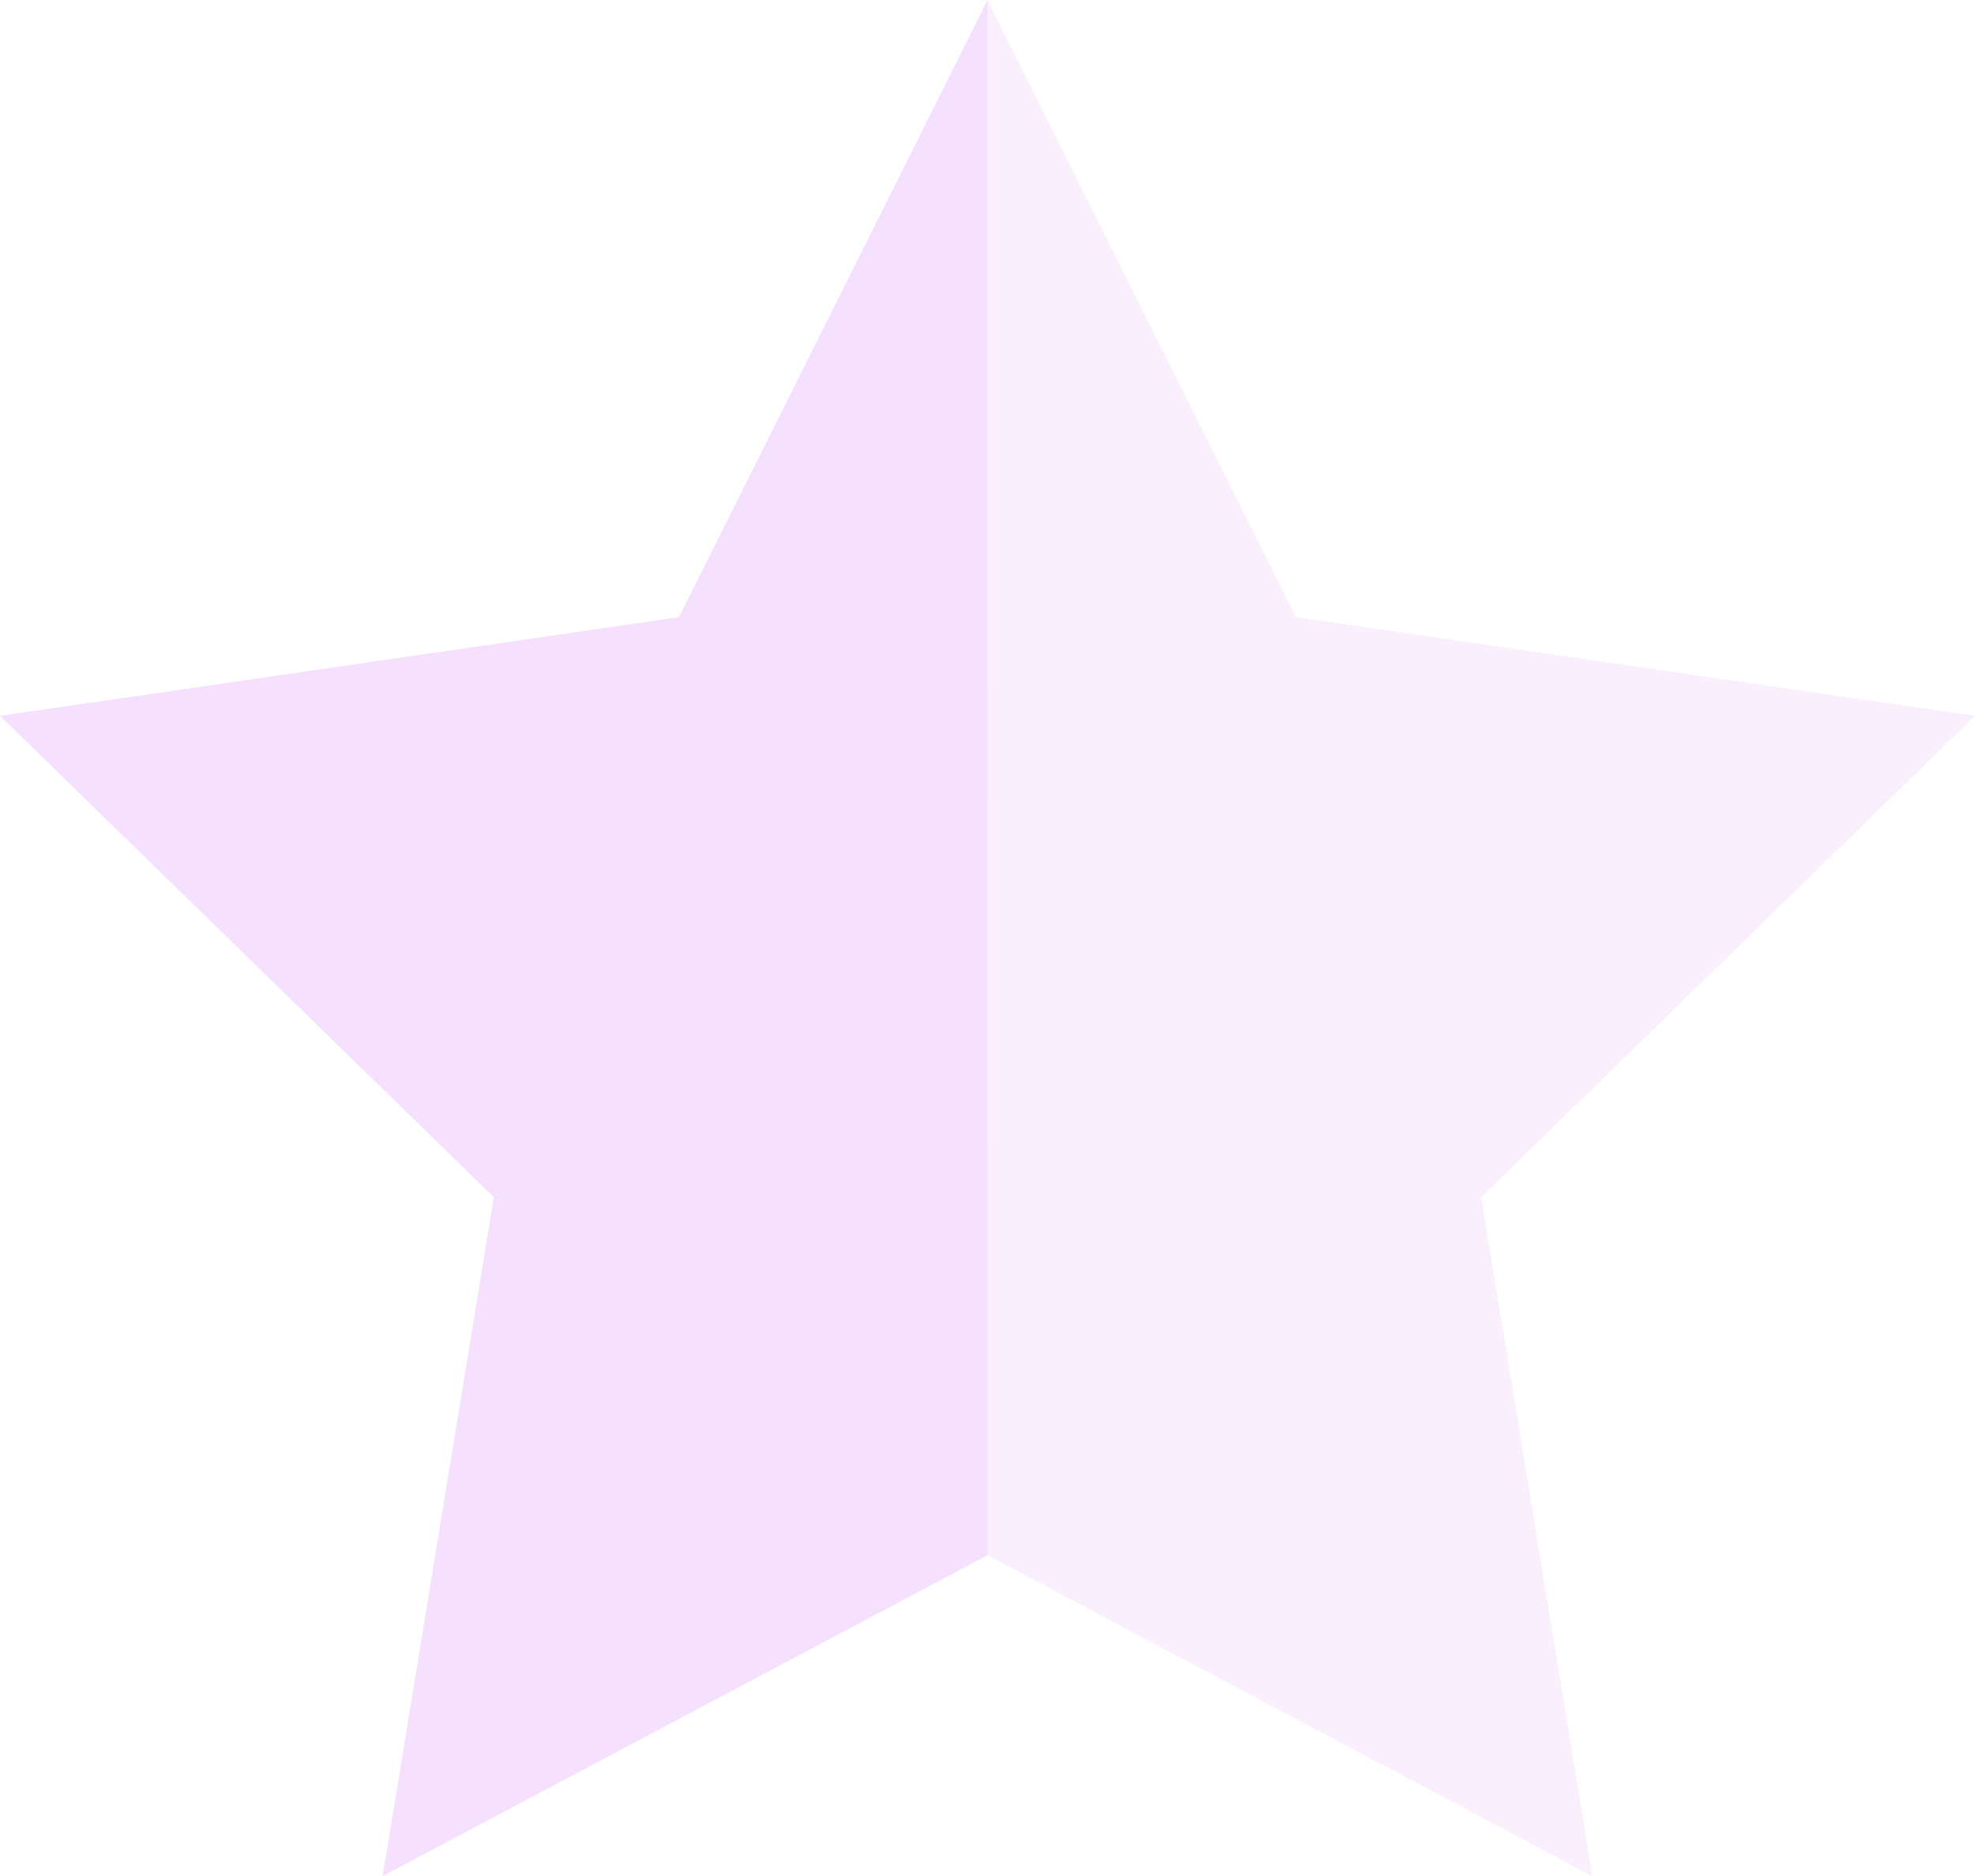 <svg xmlns="http://www.w3.org/2000/svg" width="30.945" height="29.4"><path d="M15.472 0l4.836 9.671 10.638 1.547-7.737 7.543 1.74 10.639-9.478-5.029v-5.609" fill="#f5e1FD" opacity=".5"/><path d="M15.473 0l-4.835 9.671L0 11.218l7.737 7.543L5.996 29.4l9.478-5.029v-5.609" fill="#f5e1FD"/></svg>
